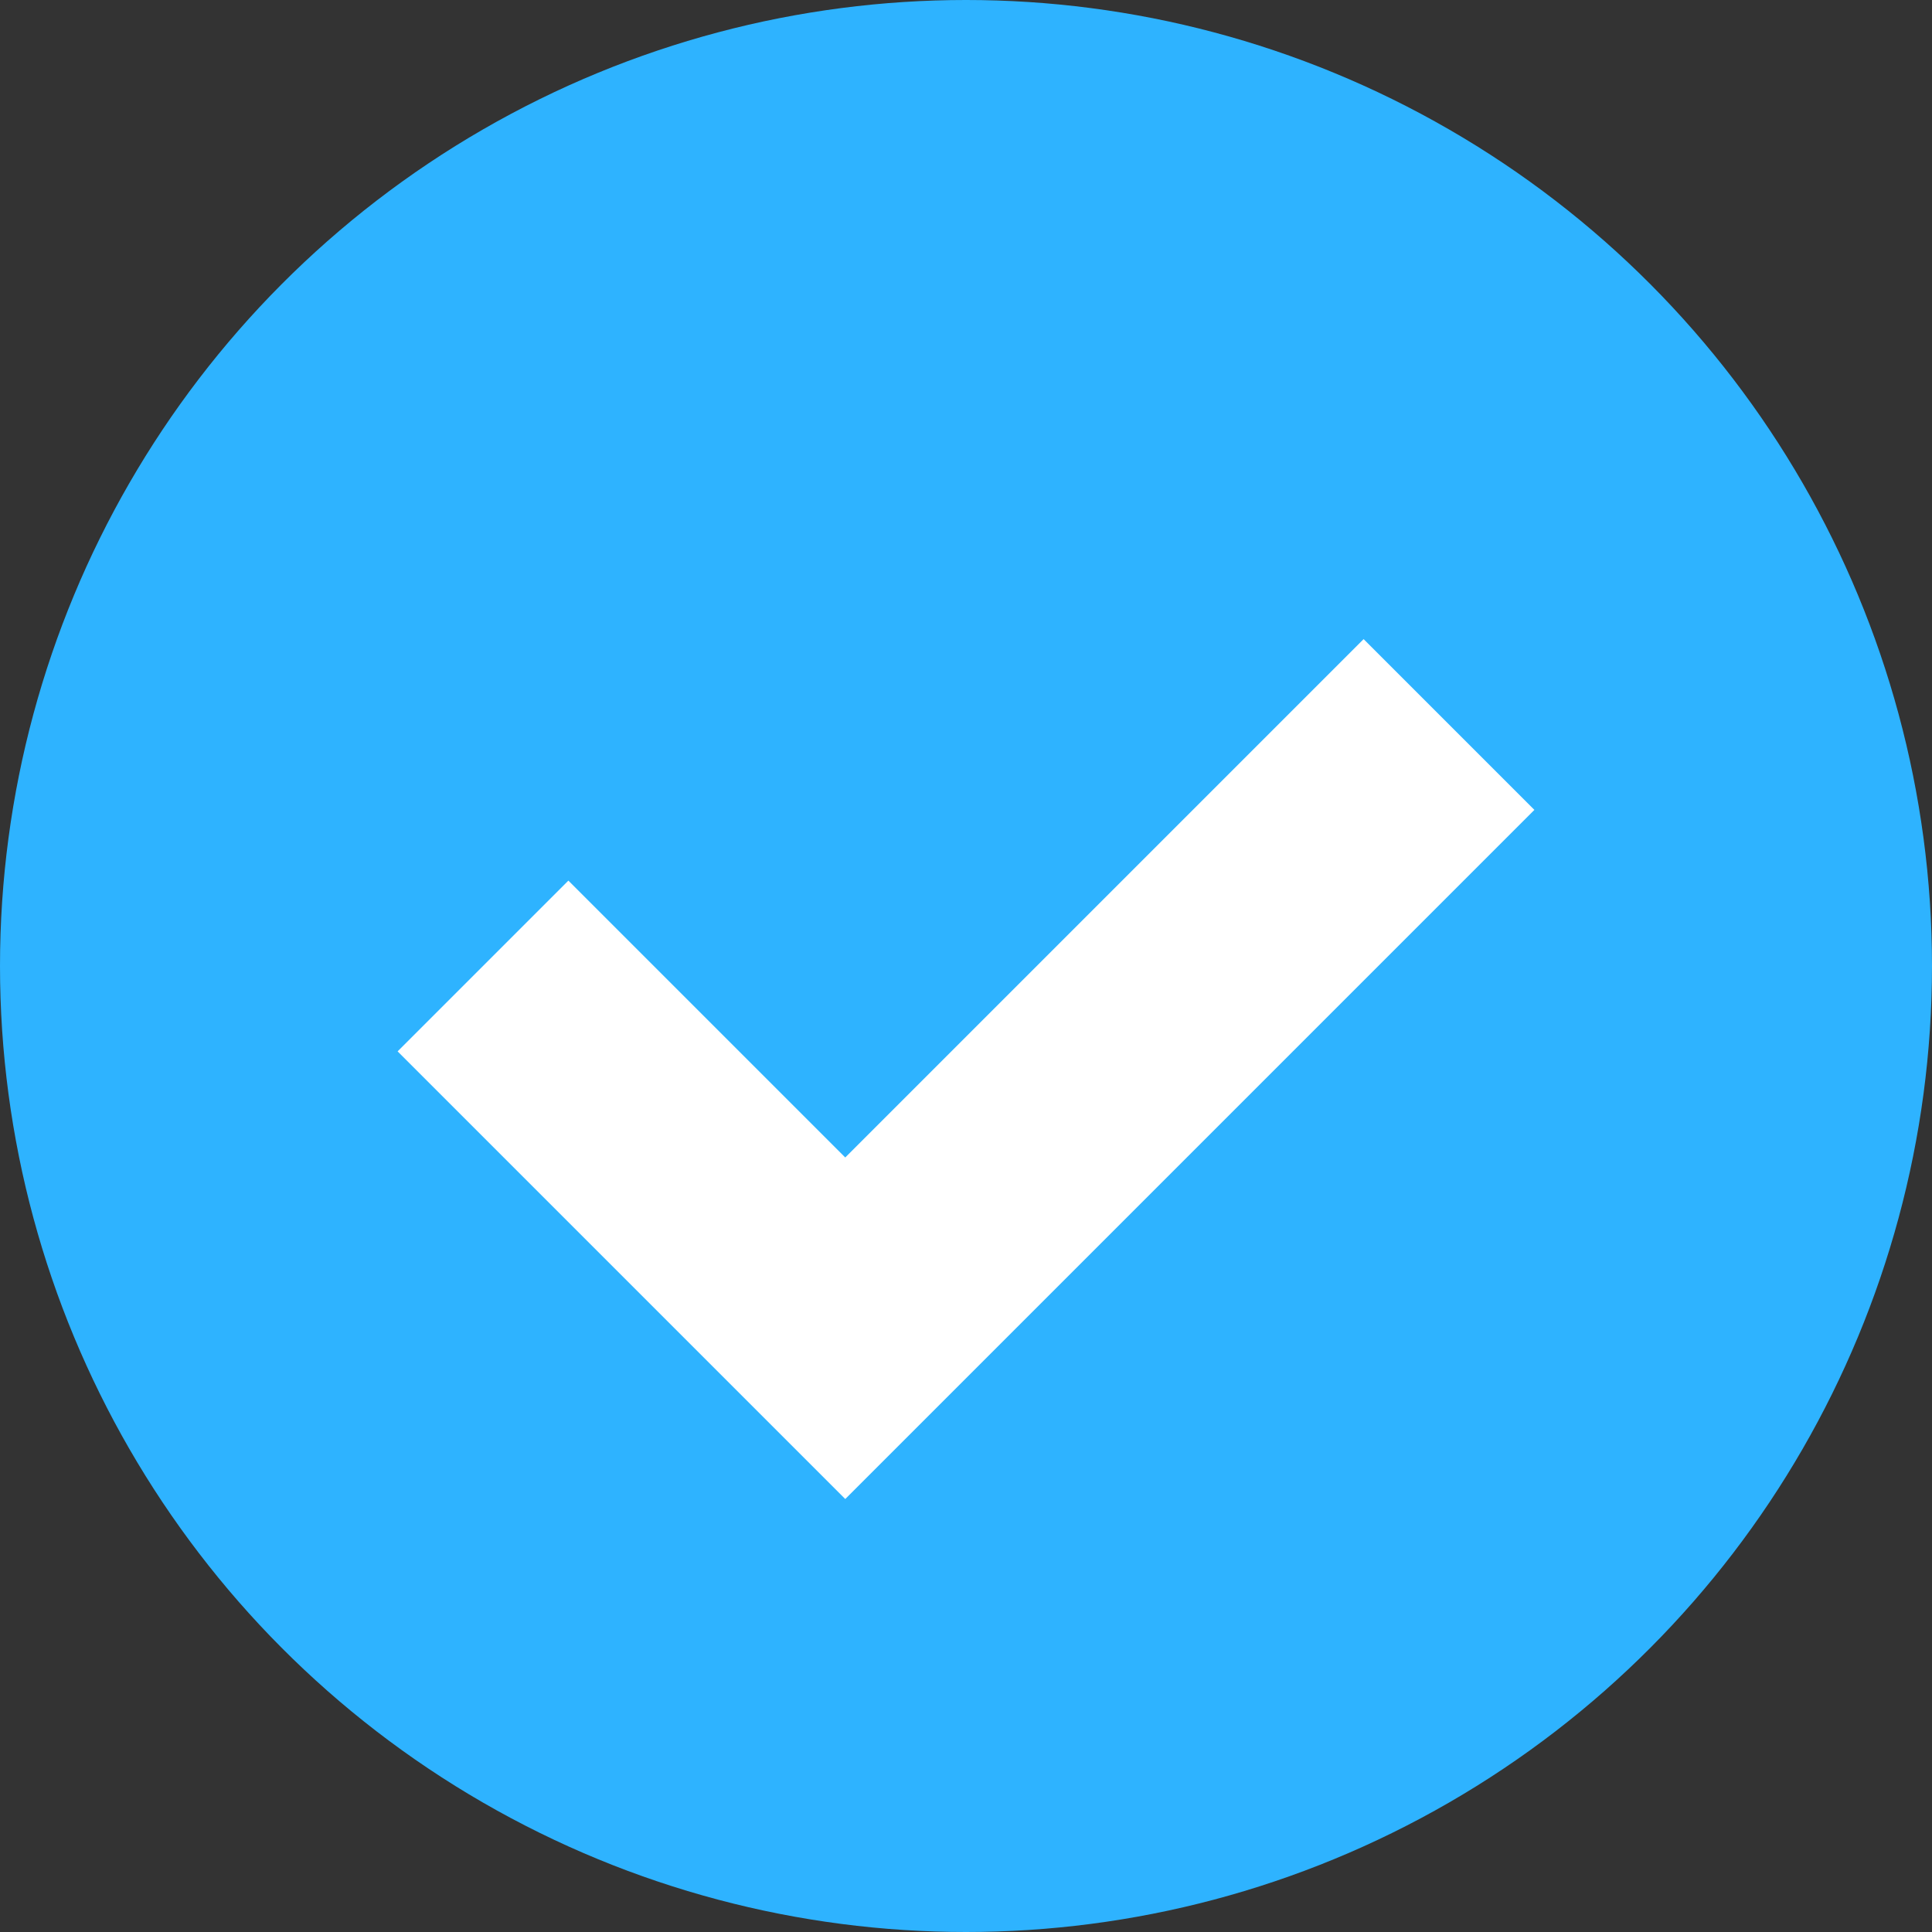 <svg id="勾选" xmlns="http://www.w3.org/2000/svg" width="16" height="16" viewBox="0 0 16 16">
  <rect x="0" y="0" width="16" height="16" fill="#333333" stroke="none"/>
<defs>
    <style>
      .cls-1 {
        fill: #2eb3ff;
      }

      .cls-2 {
        fill: none;
        stroke: #fff;
        stroke-width: 2px;
        fill-rule: evenodd;
      }
    </style>
  </defs>
  <circle id="椭圆_541" data-name="椭圆 541" class="cls-1" cx="8" cy="8" r="8"/>
  <path id="形状_542" data-name="形状 542" class="cls-2" d="M1827,494l3,3,5-5" transform="translate(-1823 -486)"/>
</svg>
